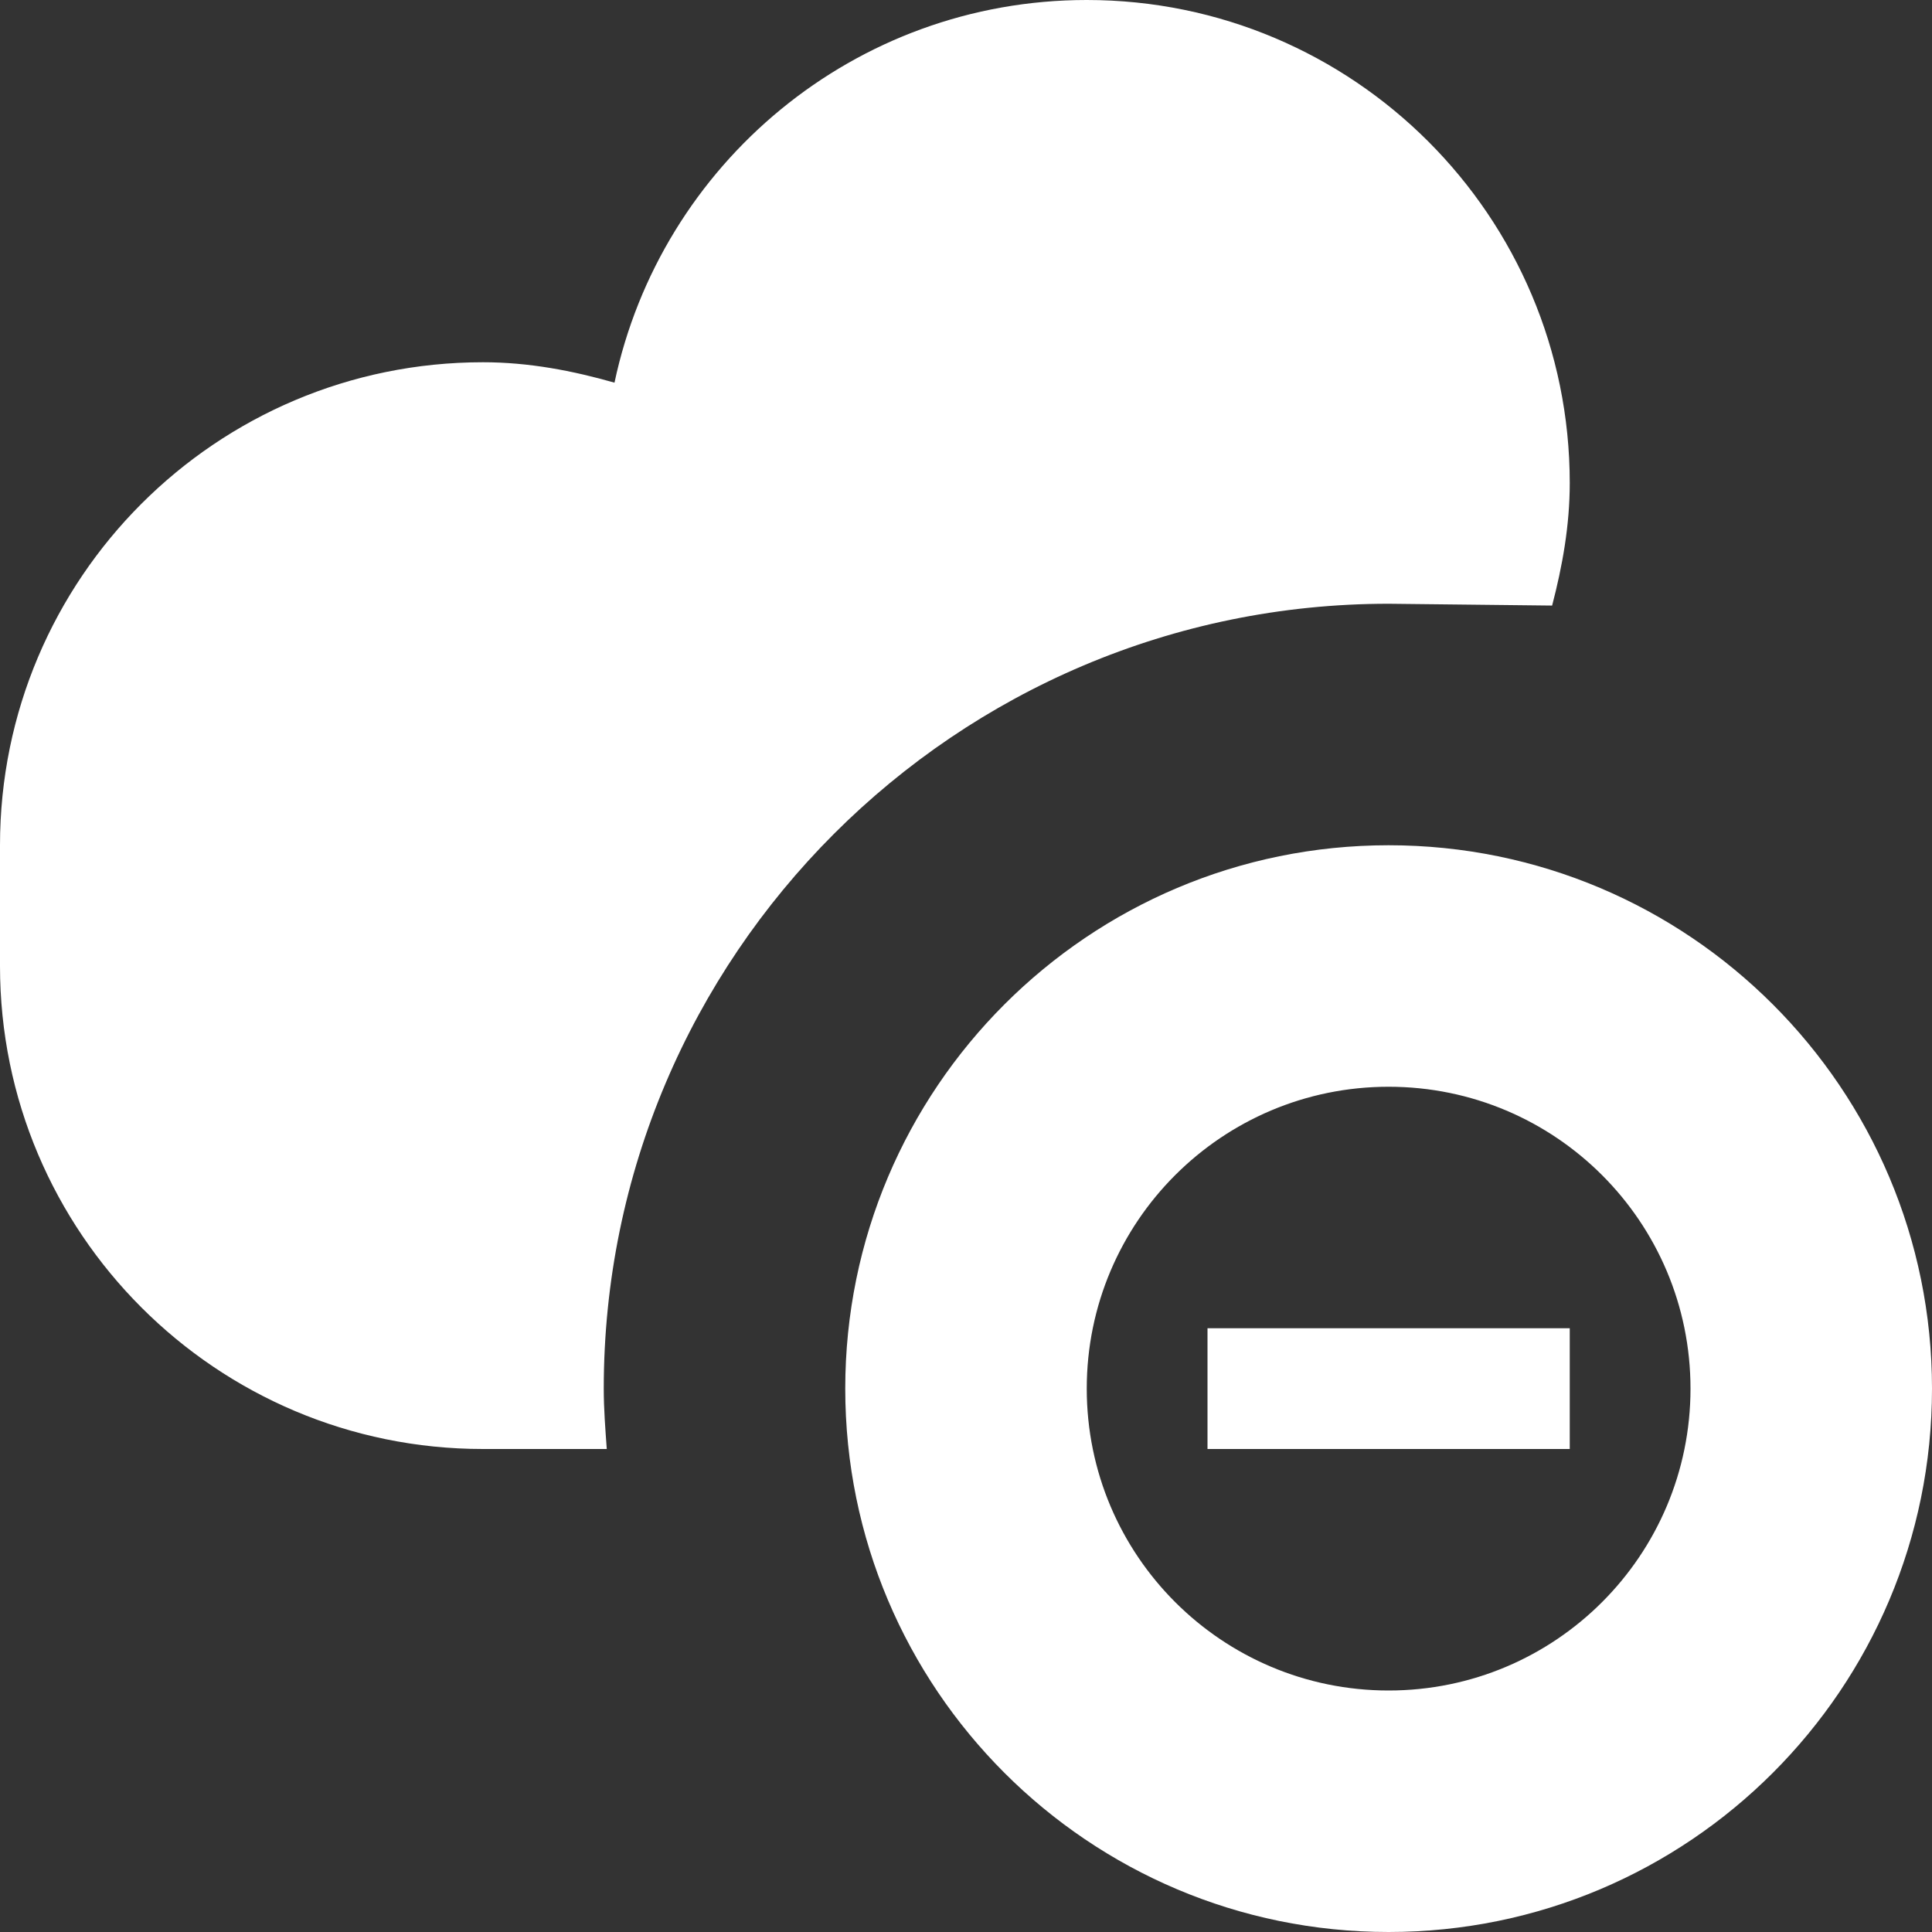 <?xml version="1.0" encoding="utf-8"?> <!-- Generator: IcoMoon.io --> <!DOCTYPE svg PUBLIC "-//W3C//DTD SVG 1.1//EN" "http://www.w3.org/Graphics/SVG/1.1/DTD/svg11.dtd"> <svg version="1.1" id="Layer_1" xmlns="http://www.w3.org/2000/svg" xmlns:xlink="http://www.w3.org/1999/xlink" x="0px" y="0px" width="48px" height="48px" viewBox="0 0 48 48" enable-background="new 0 0 16 16" xml:space="preserve" fill="#FFFFFF"><rect x="0" y="0" width="48" height="48" fill="#333333" stroke="none"/> <path d="M 34.50,48.00C 27.045,48.00, 21.00,41.955, 21.00,34.50S 27.045,21.00, 34.50,21.00 S 48.00,27.045, 48.00,34.50S 41.955,48.00, 34.50,48.00z M 34.50,27.00C 30.357,27.00, 27.00,30.357, 27.00,34.50s 3.357,7.50, 7.50,7.50s 7.50-3.357, 7.50-7.50S 38.643,27.00, 34.50,27.00z M 30.00,33.00l9.00,0.00 l0.00,3.00 l-9.00,0.00 L30.00,33.00 z M 34.50,15.00C 23.748,15.00, 15.00,23.748, 15.00,34.50c0.00,0.507, 0.039,1.002, 0.075,1.50L12.00,36.00 c-6.627,0.00-12.00-5.373-12.00-12.00L0.00,21.00 c0.00-6.627, 5.373-12.00, 12.00-12.00 c 1.14,0.00, 2.223,0.21, 3.267,0.507C 16.416,4.077, 21.228,0.00, 27.00,0.00c 6.627,0.00, 12.00,5.373, 12.00,12.00c0.00,1.059-0.183,2.067-0.438,3.045L 34.50,15.00z" ></path></svg>